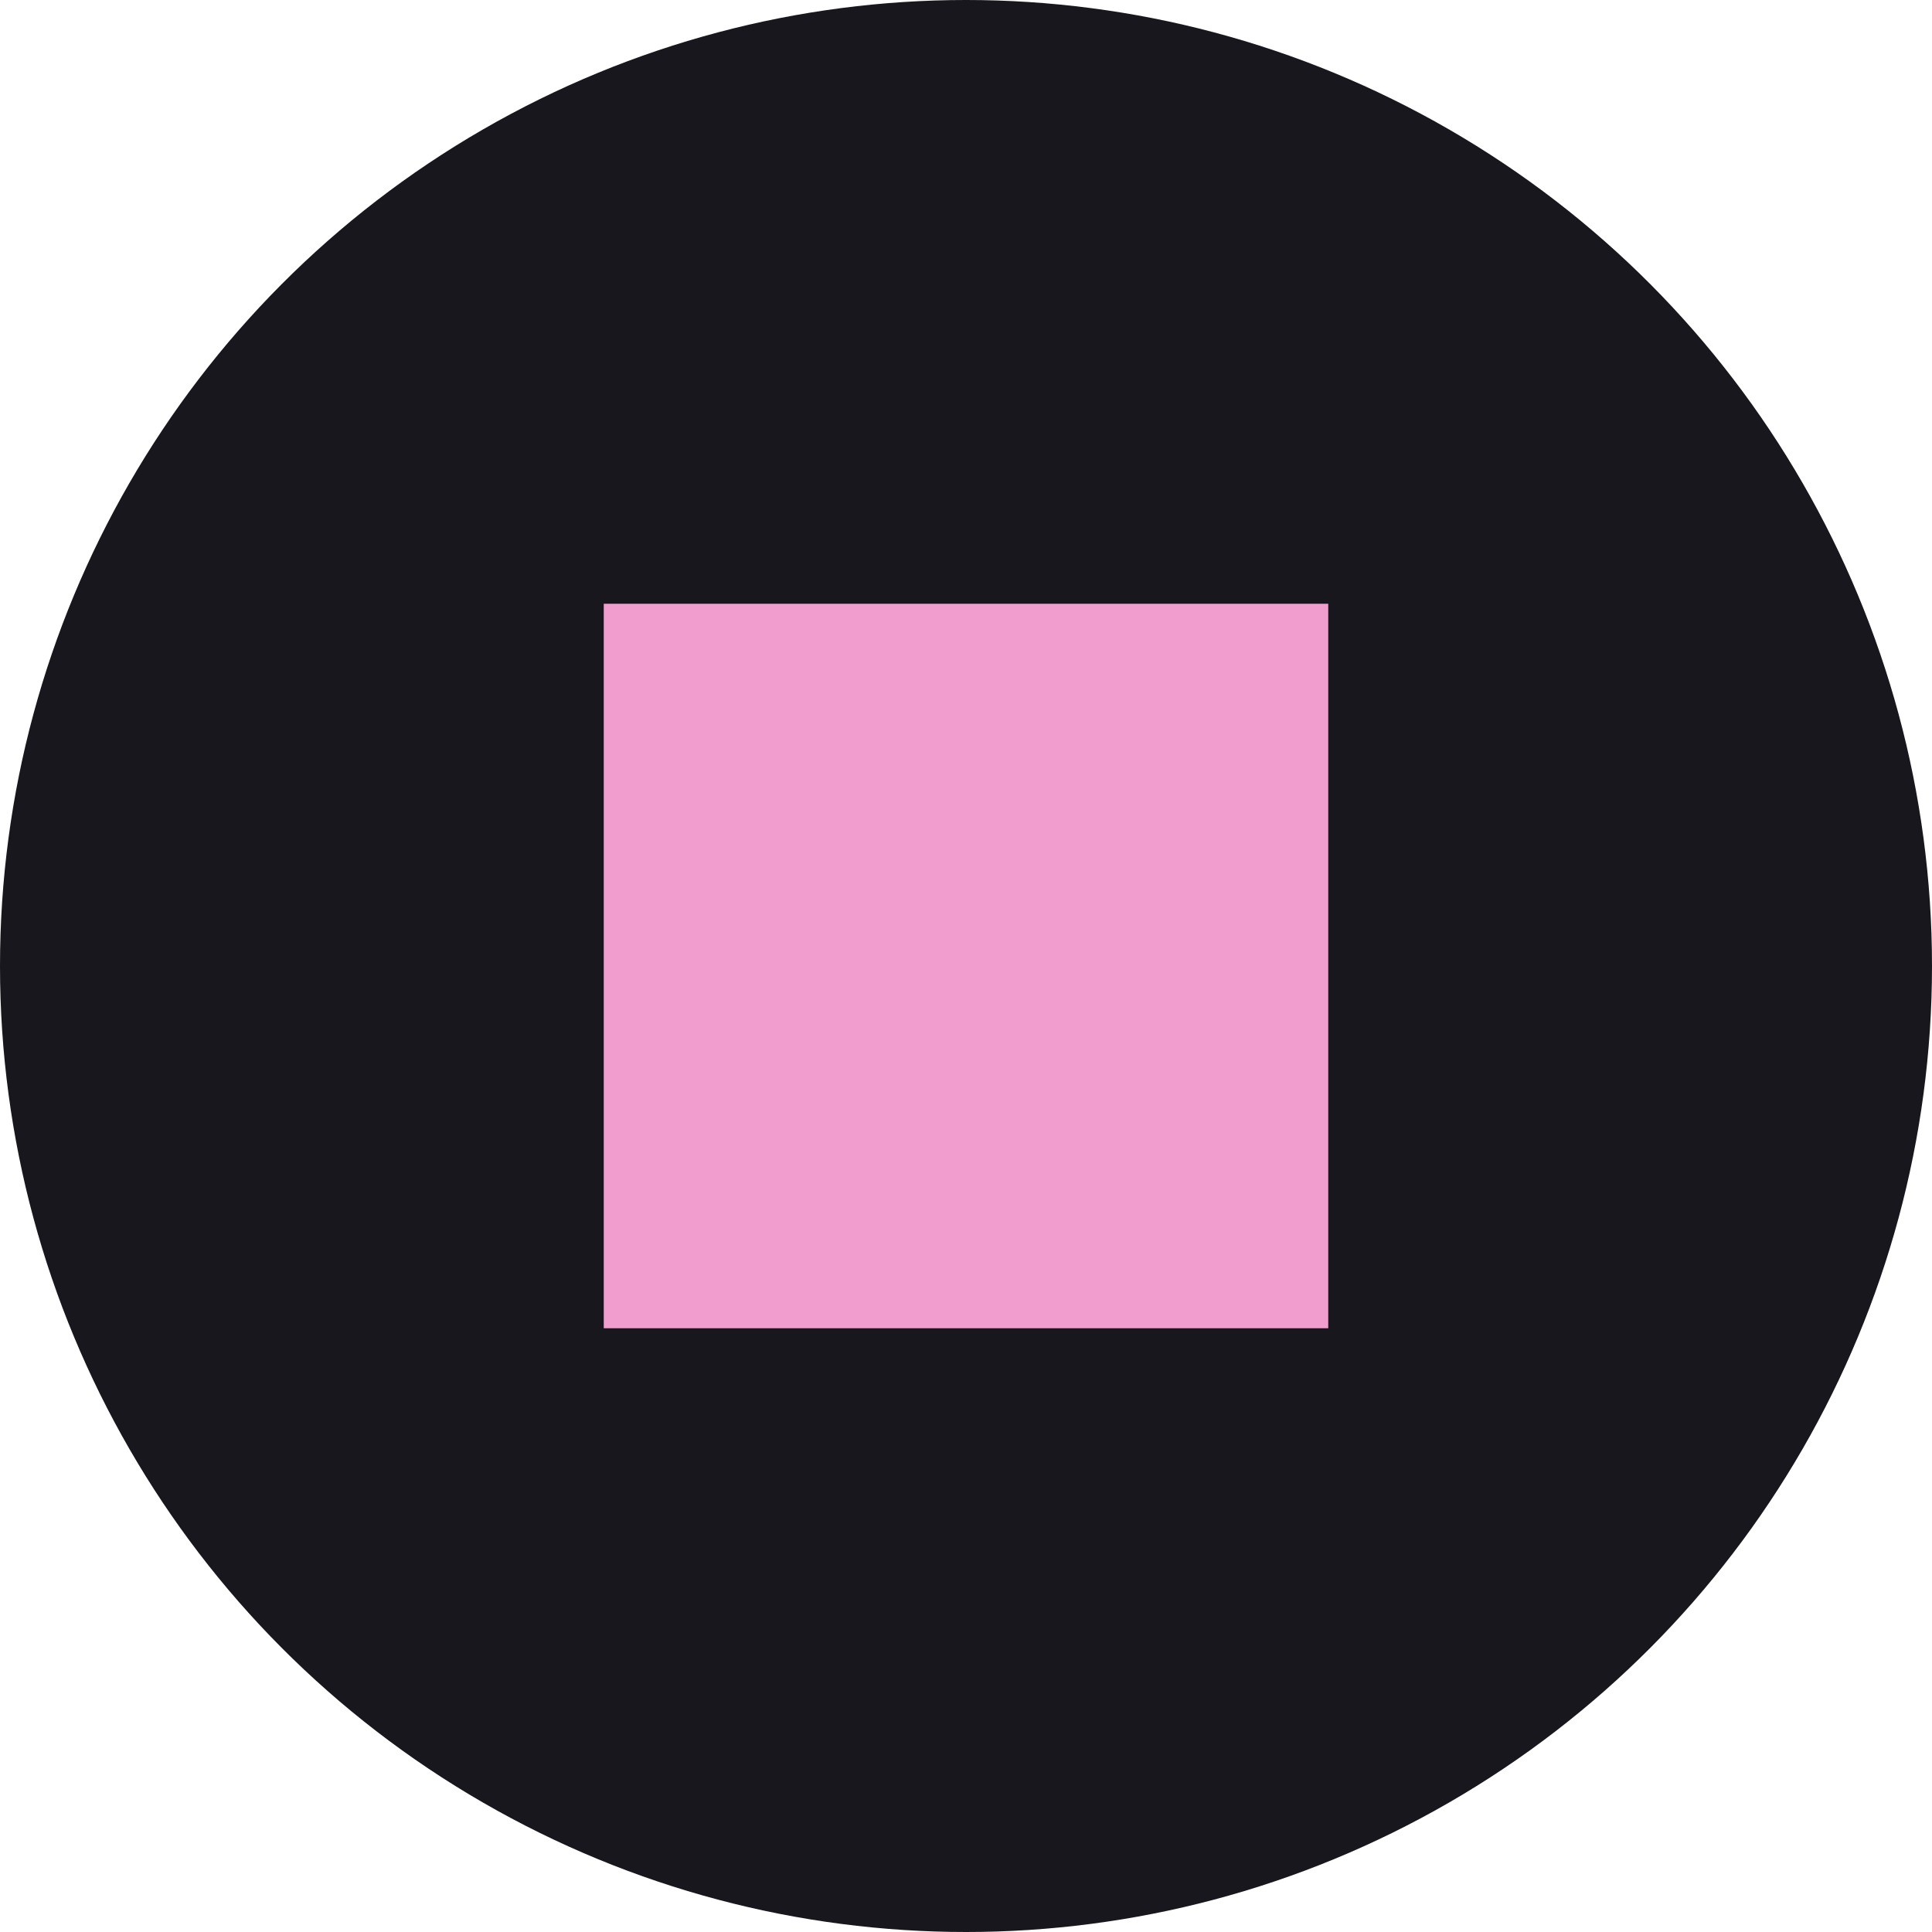 <svg width="64" height="64" viewBox="0 0 64 64" fill="none" xmlns="http://www.w3.org/2000/svg">
<circle cx="32" cy="32" r="32" fill="#18171D"/>
<rect x="20" y="20" width="24" height="24" fill="#F19DCD"/>
</svg>
